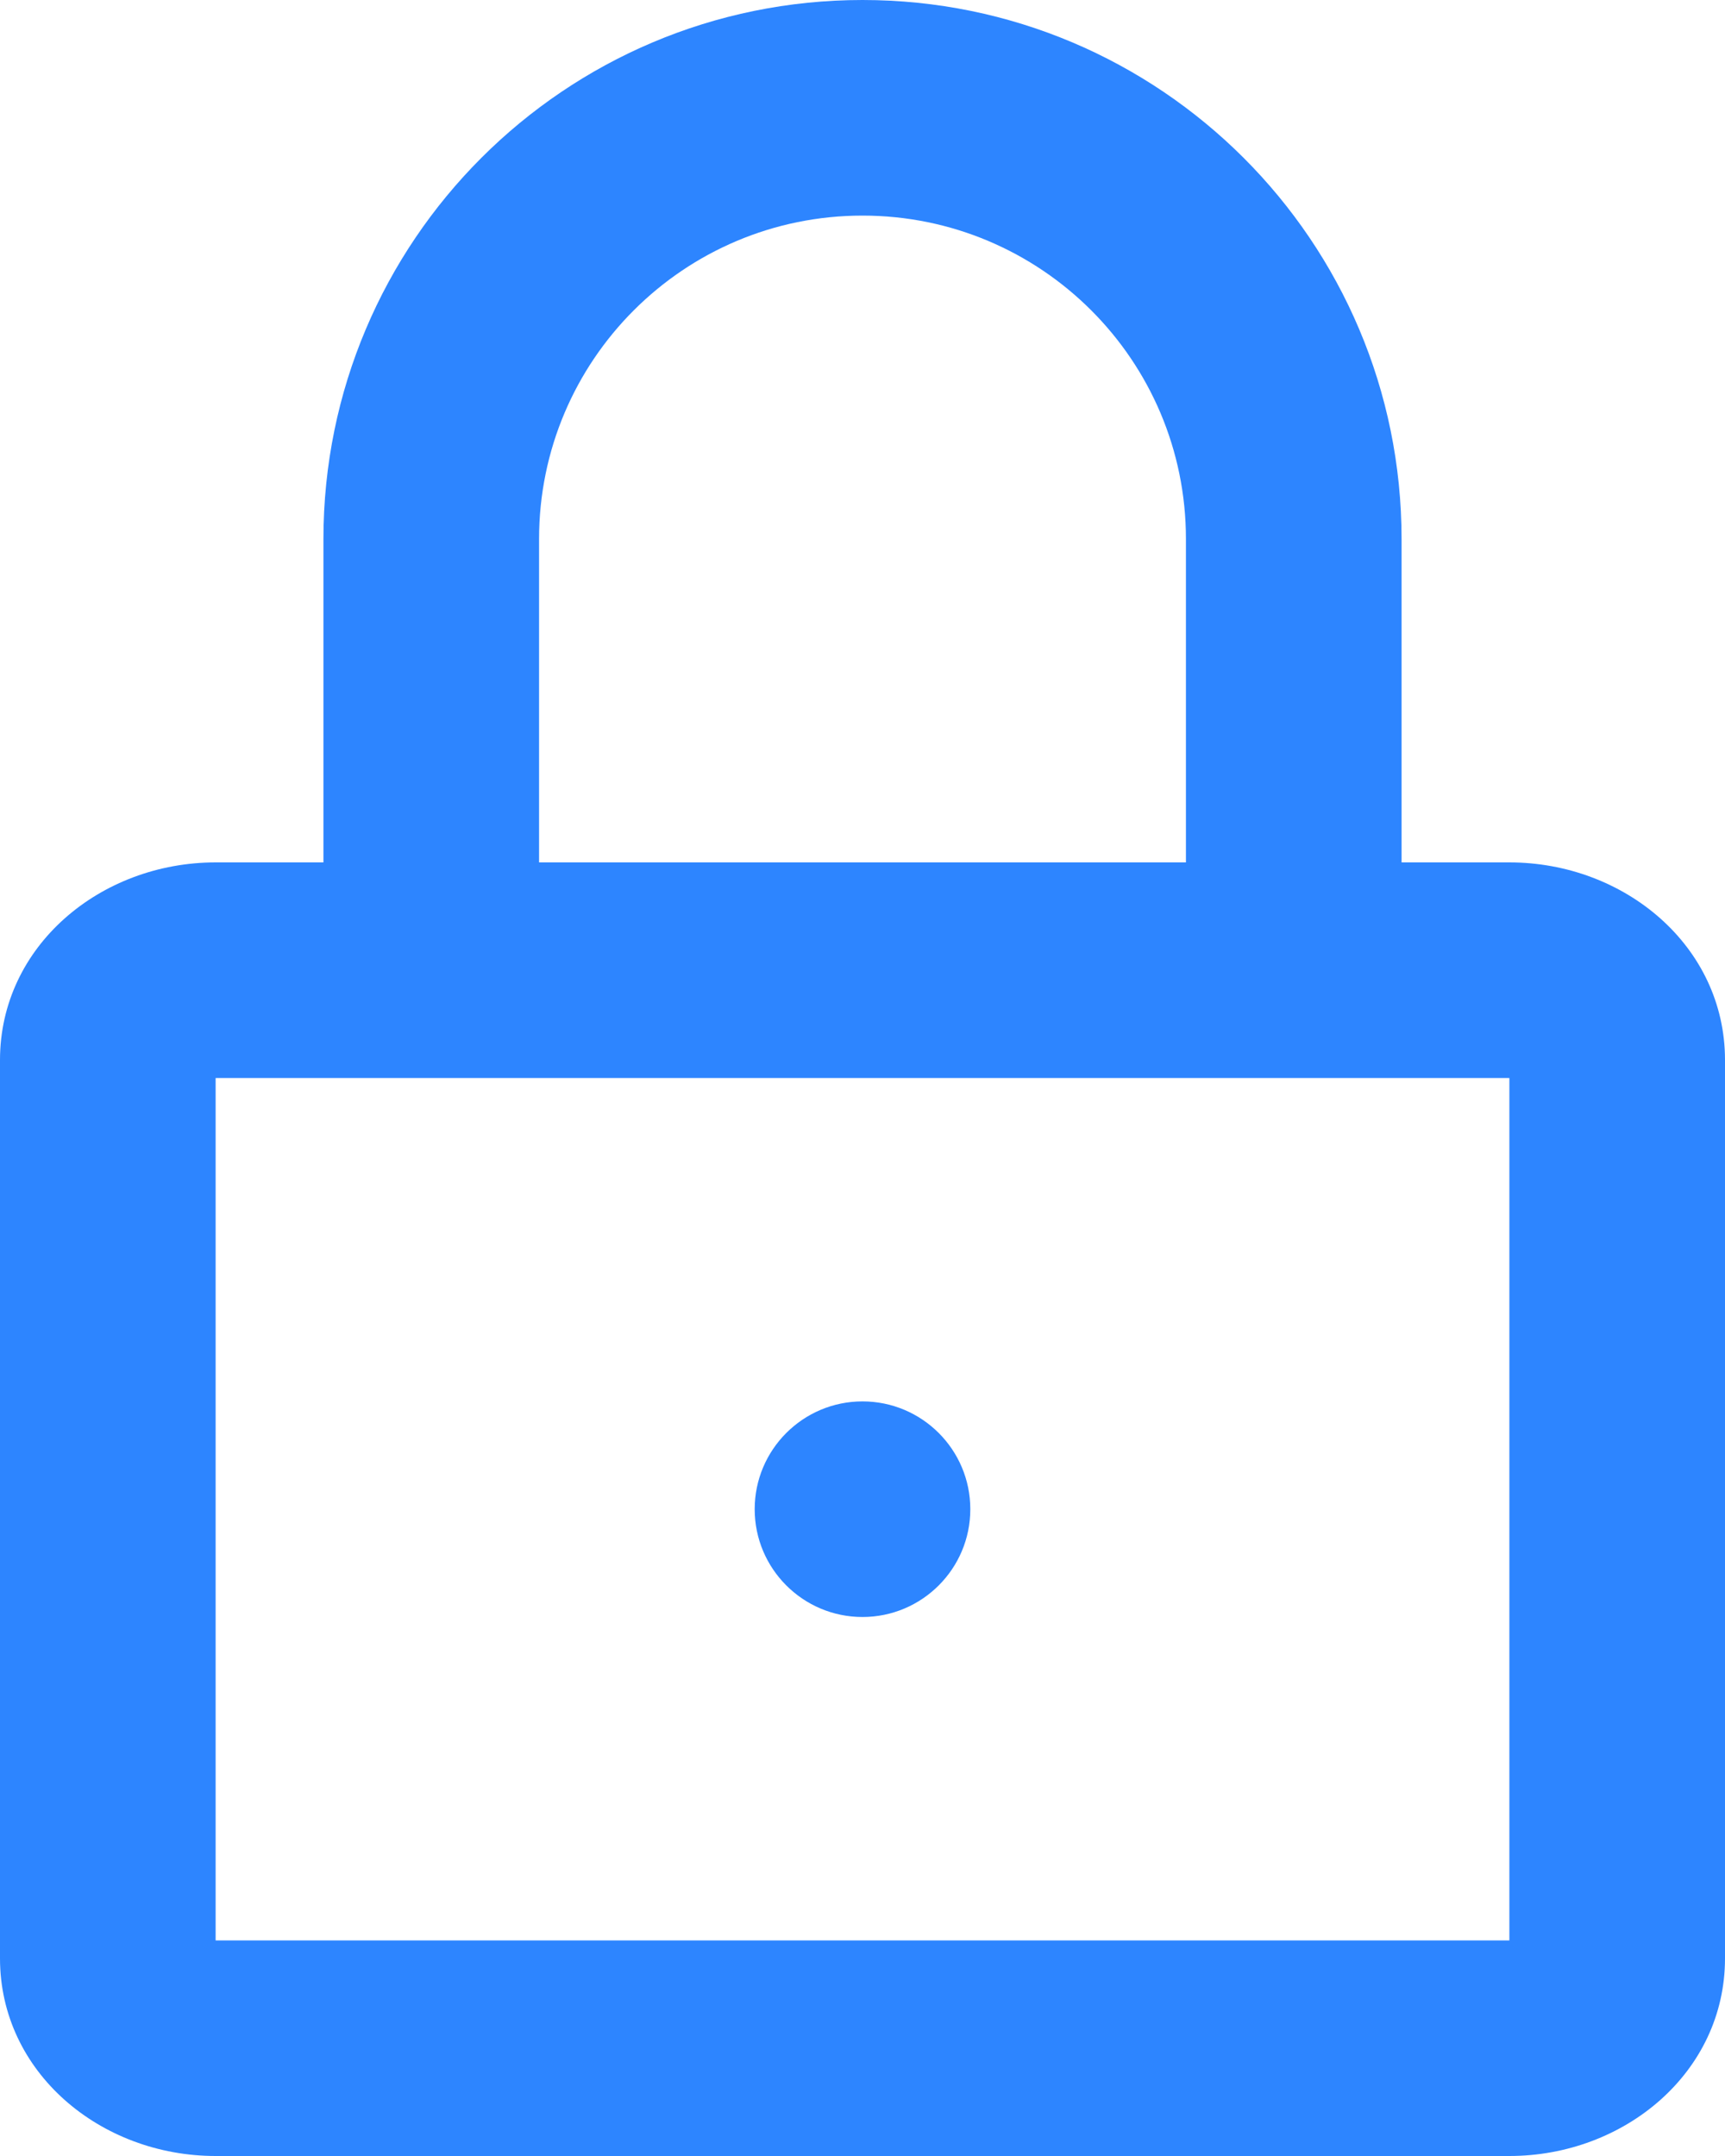 <svg width="16" height="20" viewBox="0 0 16 20" fill="none" xmlns="http://www.w3.org/2000/svg">
<path fill-rule="evenodd" clip-rule="evenodd" d="M3 5V8H2C0.932 8 0 8.776 0 9.833V18.167C0 19.224 0.932 20 2 20H14C15.068 20 16 19.224 16 18.167V9.833C16 8.776 15.068 8 14 8H13V5C13 2.239 10.761 0 8 0C5.239 0 3 2.239 3 5ZM11 5V8H5V5C5 3.343 6.343 2 8 2C9.657 2 11 3.343 11 5ZM2 18V10H14V18H2ZM9 14C9 14.552 8.552 15 8 15C7.448 15 7 14.552 7 14C7 13.448 7.448 13 8 13C8.552 13 9 13.448 9 14Z" fill="#2D85FF"/>
</svg>
